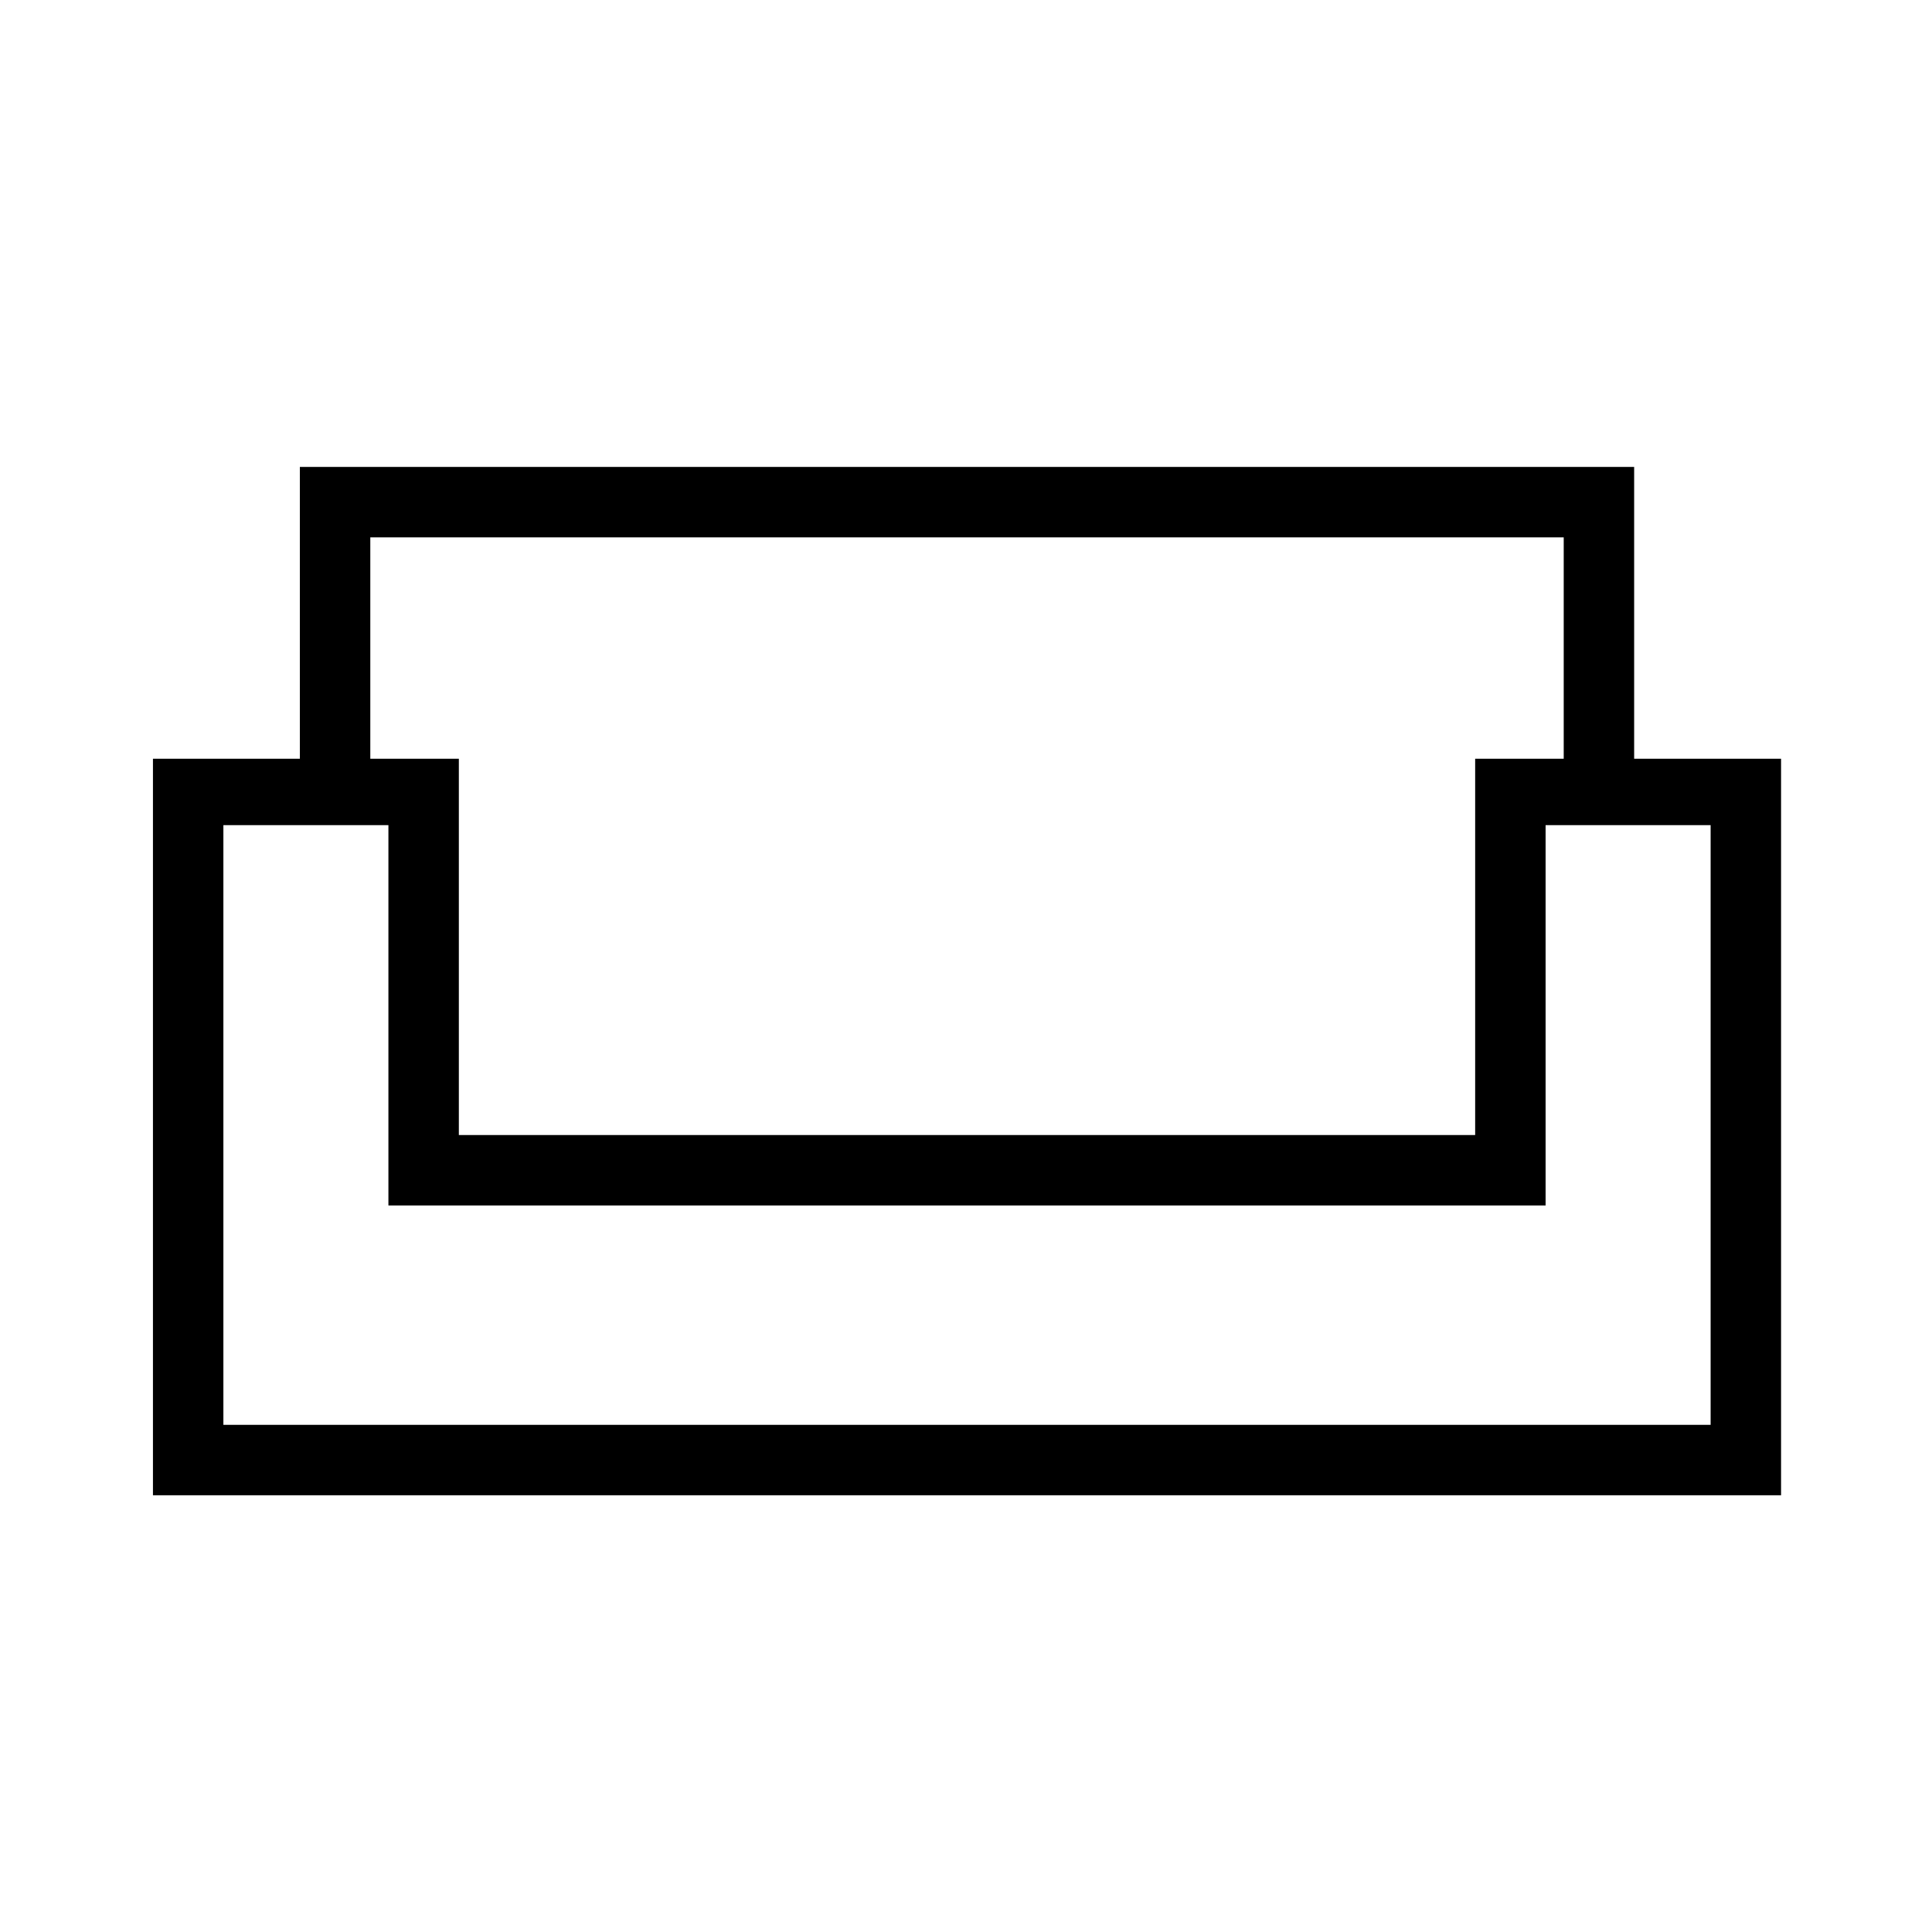 <svg xmlns="http://www.w3.org/2000/svg" height="48" width="48"><path d="M3.8 37.15v-18.3h3.65V11.6H40.6v7.25h3.65v18.3Zm7.6-8.95h25.25v-9.35h2.2v-5.5H9.2v5.5h2.2Zm-5.85 7.2H42.5V20.5h-4.1v9.45H9.65V20.5h-4.1Zm18.5-5.45Zm0-1.75Zm0 1.75Z"/></svg>